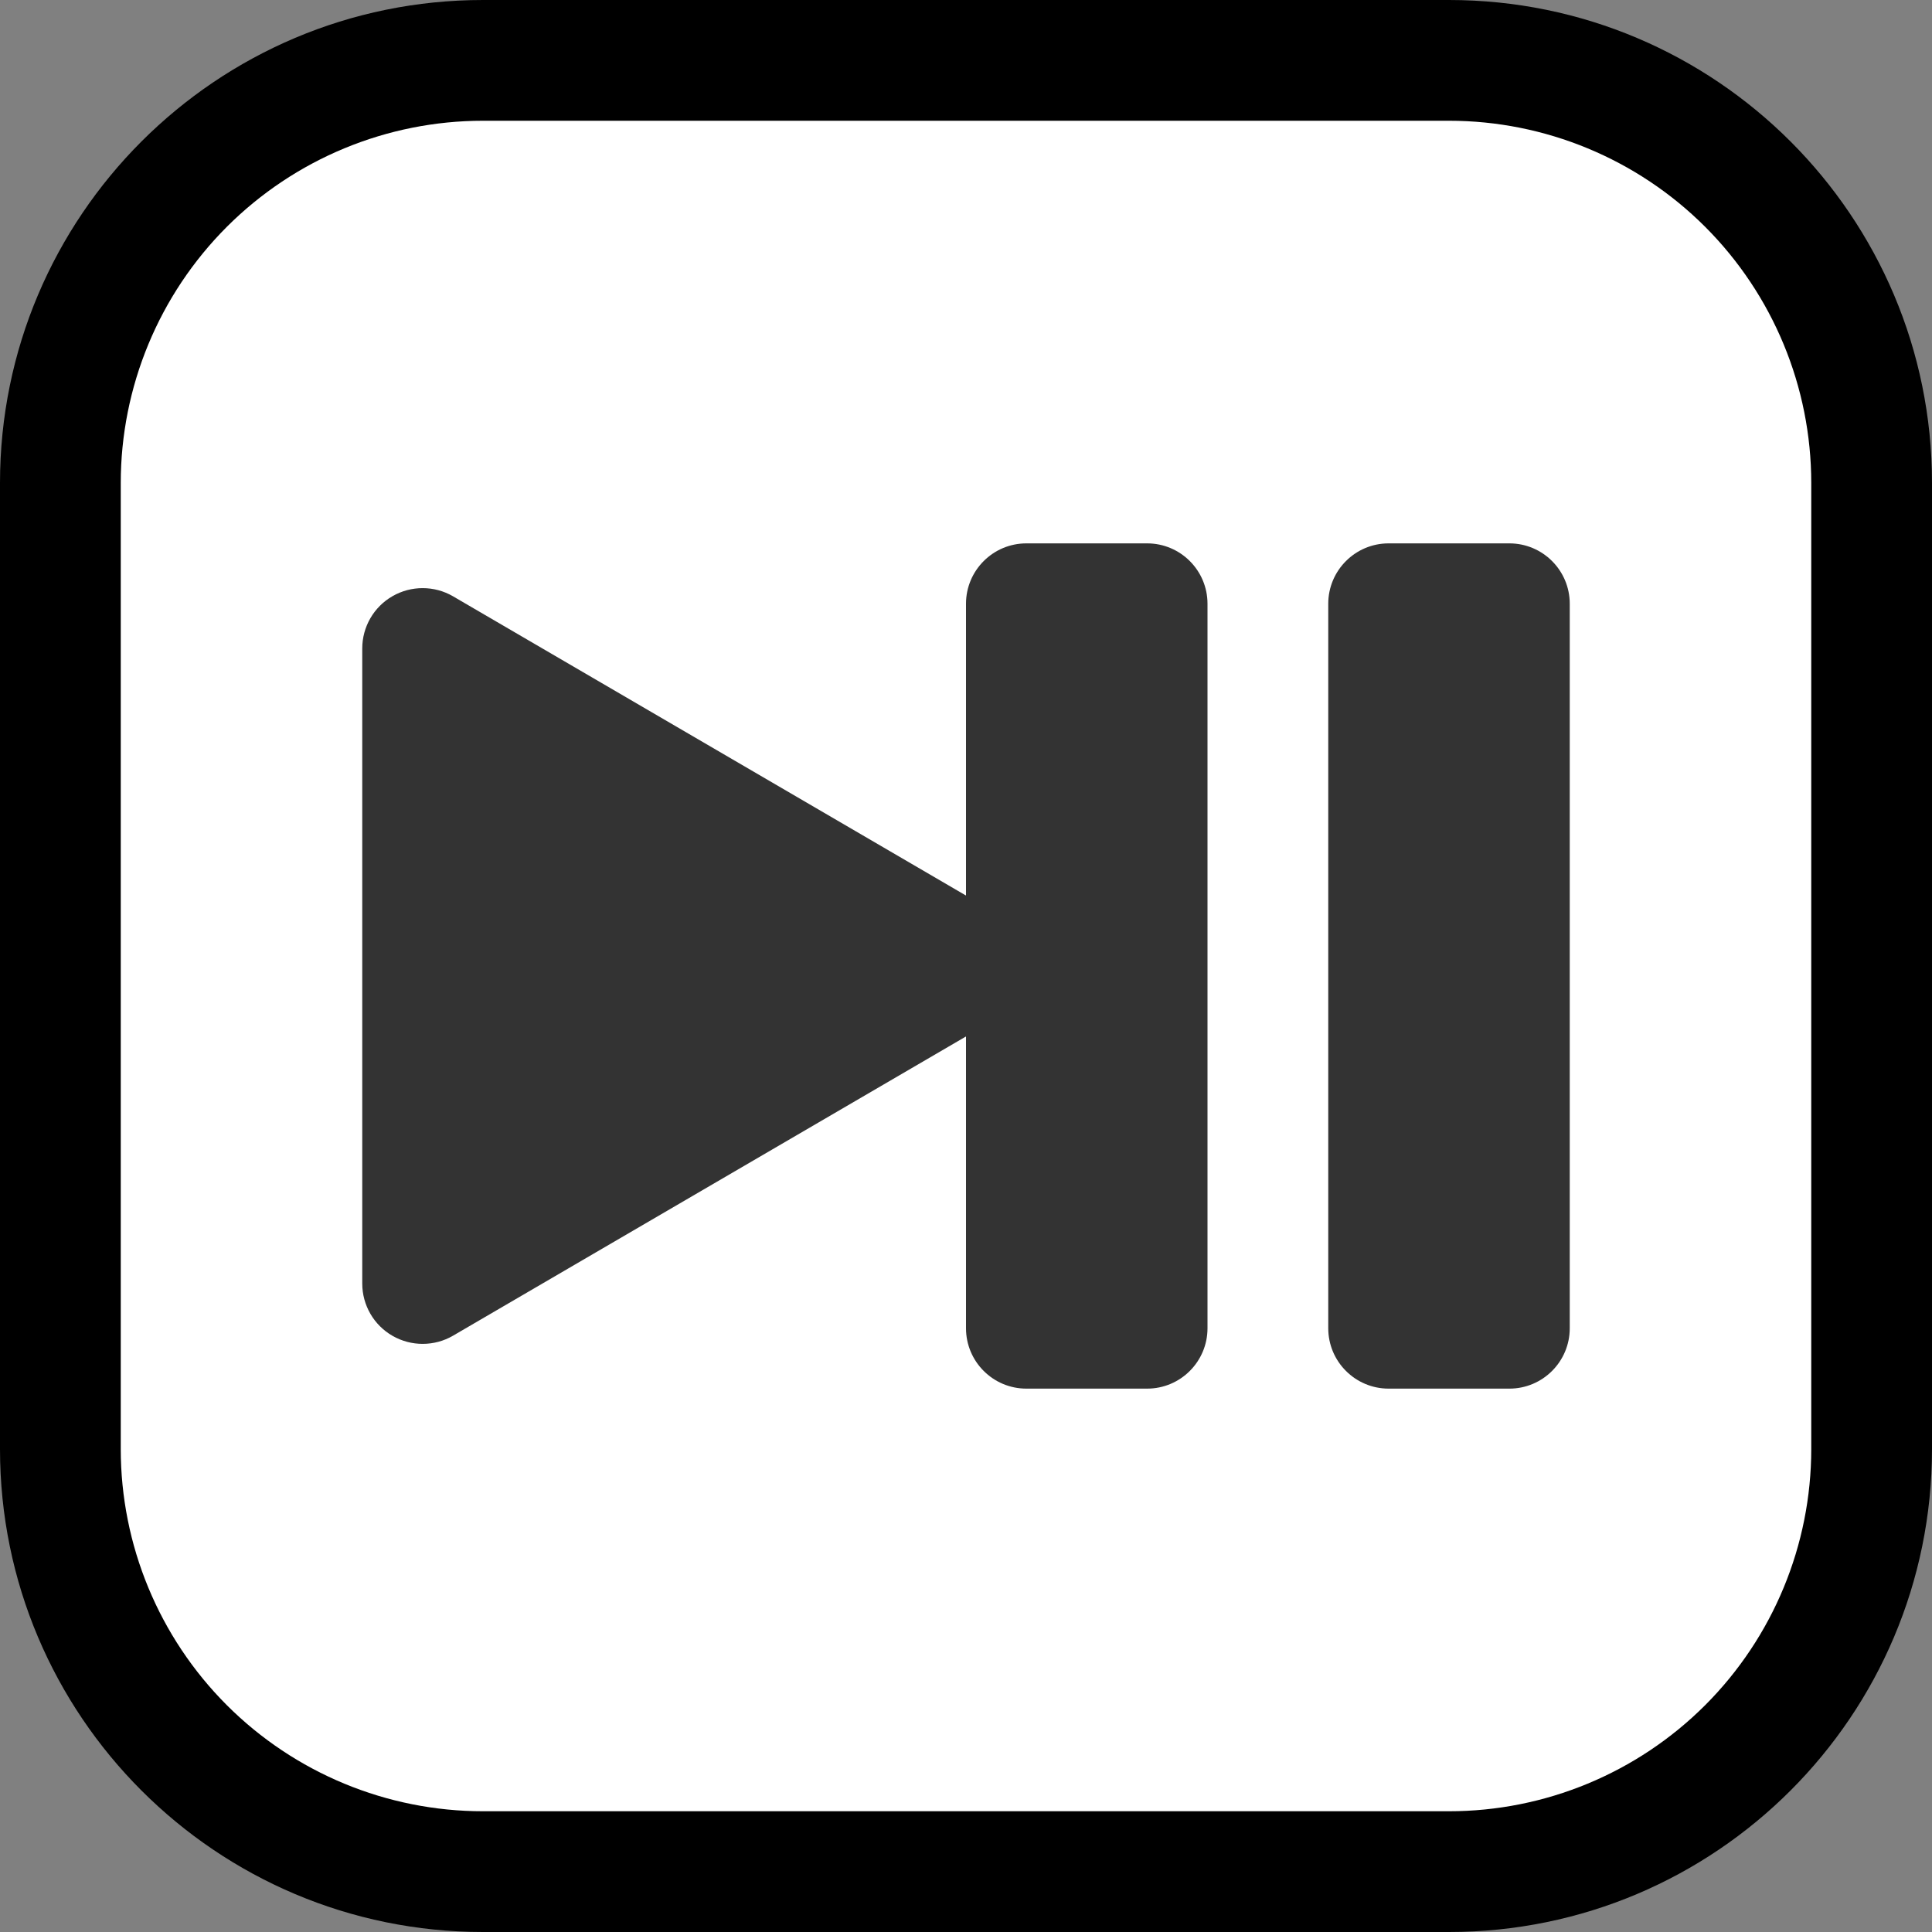 <?xml version="1.0" encoding="UTF-8"?>
<!DOCTYPE svg  PUBLIC '-//W3C//DTD SVG 1.1//EN'  'http://www.w3.org/Graphics/SVG/1.1/DTD/svg11.dtd'>
<svg clip-rule="evenodd" fill-rule="evenodd" stroke-linejoin="round" stroke-miterlimit="1.414" version="1.1" viewBox="0 0 32 32" xml:space="preserve" xmlns="http://www.w3.org/2000/svg">
<rect x="0" y="0" width="32" height="32" fill="#808080" stroke="none"/>
<rect id="play_pause" width="32" height="32" fill="none"/><clipPath id="_clip1"><rect width="32" height="32"/></clipPath><g clip-path="url(#_clip1)"><g id="outline"><path d="m32 8c0-4.418-3.582-8-8-8h-16c-4.418 0-8 3.582-8 8v16c0 4.418 3.582 8 8 8h16c4.418 0 8-3.582 8-8v-16z"/></g><g id="emoji"><path d="m24 30c1.591 0 3.117-0.632 4.243-1.757 1.125-1.126 1.757-2.652 1.757-4.243v-16c0-1.591-0.632-3.117-1.757-4.243-1.126-1.125-2.652-1.757-4.243-1.757h-16c-1.591 0-3.117 0.632-4.243 1.757-1.125 1.126-1.757 2.652-1.757 4.243v16c0 1.591 0.632 3.117 1.757 4.243 1.126 1.125 2.652 1.757 4.243 1.757h16z" fill="#fff"/><path d="m20 10c0-0.552-0.448-1-1-1h-2c-0.552 0-1 0.448-1 1v12c0 0.552 0.448 1 1 1h2c0.552 0 1-0.448 1-1v-12z" fill="#333"/><path d="m26 10c0-0.552-0.448-1-1-1h-2c-0.552 0-1 0.448-1 1v12c0 0.552 0.448 1 1 1h2c0.552 0 1-0.448 1-1v-12z" fill="#333"/></g><path d="m7.504 22.123c-0.309 0.18-0.692 0.181-1.002 3e-3 -0.311-0.178-0.502-0.509-0.502-0.867v-10.518c0-0.358 0.191-0.689 0.502-0.867 0.31-0.178 0.693-0.177 1.002 3e-3 2.313 1.35 6.716 3.918 9.015 5.259 0.307 0.179 0.496 0.508 0.496 0.864s-0.189 0.685-0.496 0.864c-2.299 1.341-6.702 3.909-9.015 5.259z" fill="#333"/></g></svg>
